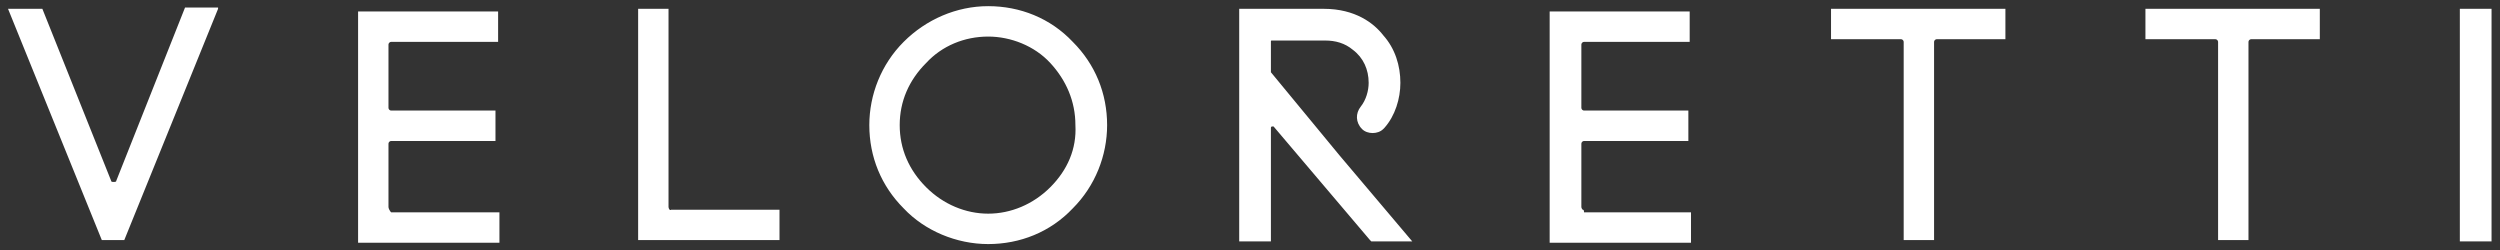 <svg width="110" height="11" viewBox="0 0 110 11" fill="none" xmlns="http://www.w3.org/2000/svg">
<rect x="0" y="0" width="110" height="11" fill="#333333" stroke="none"/>
<path d="M29.415 9.11V0.388H28.078V10.564H34.298V9.227H29.532C29.473 9.285 29.415 9.168 29.415 9.11ZM43.481 0.271C42.087 0.271 40.75 0.853 39.761 1.842C38.773 2.83 38.25 4.168 38.25 5.505C38.25 6.901 38.773 8.18 39.761 9.168C40.691 10.157 42.087 10.739 43.481 10.739C44.877 10.739 46.213 10.215 47.202 9.168C48.19 8.18 48.713 6.842 48.713 5.505C48.713 4.109 48.19 2.83 47.202 1.842C46.213 0.795 44.877 0.271 43.481 0.271ZM46.213 8.238C45.458 8.994 44.47 9.401 43.481 9.401C42.493 9.401 41.505 8.994 40.75 8.238C39.994 7.482 39.587 6.552 39.587 5.505C39.587 4.458 39.994 3.528 40.75 2.772C41.447 2.016 42.435 1.609 43.481 1.609C44.47 1.609 45.516 2.016 46.213 2.772C46.911 3.528 47.318 4.458 47.318 5.505C47.376 6.552 46.969 7.482 46.213 8.238ZM17.093 9.11V6.319C17.093 6.261 17.151 6.203 17.209 6.203H21.801V4.865H17.209C17.151 4.865 17.093 4.807 17.093 4.749V1.958C17.093 1.9 17.151 1.842 17.209 1.842H21.917V0.504H15.756V10.68H21.975V9.343H17.209C17.151 9.285 17.093 9.168 17.093 9.11ZM5.119 7.947C5.119 8.005 5.061 8.005 5.003 8.005C4.945 8.005 4.887 8.005 4.887 7.947L1.864 0.388H0.353L4.48 10.564H5.468L9.595 0.388V0.33H8.142L5.119 7.947ZM94.457 1.725H97.48C97.538 1.725 97.596 1.783 97.596 1.842V10.564H98.933V1.842C98.933 1.783 98.991 1.725 99.049 1.725H102.072V0.388H94.399V1.725H94.457ZM55.92 3.179V1.842C55.92 1.783 55.92 1.783 55.978 1.783H58.303C58.768 1.783 59.175 1.9 59.524 2.19C59.989 2.539 60.221 3.063 60.221 3.644C60.221 3.993 60.105 4.4 59.873 4.691C59.64 4.982 59.64 5.389 59.931 5.679C60.047 5.796 60.221 5.854 60.396 5.854C60.57 5.854 60.745 5.796 60.861 5.679L60.919 5.621C61.384 5.098 61.617 4.342 61.617 3.644C61.617 2.888 61.384 2.132 60.861 1.551C60.454 1.027 59.64 0.388 58.245 0.388H54.525V10.622H55.92V5.621C55.92 5.621 55.92 5.563 55.978 5.563H56.036L60.28 10.564L60.338 10.622H62.14L58.943 6.842L55.92 3.179ZM108.233 10.622H109.628V0.388H108.233V10.622ZM80.623 1.725H83.646C83.704 1.725 83.762 1.783 83.762 1.842V10.564H85.099V1.842C85.099 1.783 85.157 1.725 85.215 1.725H88.238V0.388H80.565V1.725H80.623ZM69.638 9.227C69.638 9.227 69.58 9.168 69.58 9.11V6.319C69.58 6.261 69.638 6.203 69.696 6.203H74.288V4.865H69.696C69.638 4.865 69.58 4.807 69.58 4.749V1.958C69.58 1.9 69.638 1.842 69.696 1.842H74.346V0.504H68.185V10.68H74.404V9.343H69.696C69.696 9.285 69.696 9.227 69.638 9.227Z" fill="white"/>
</svg>
